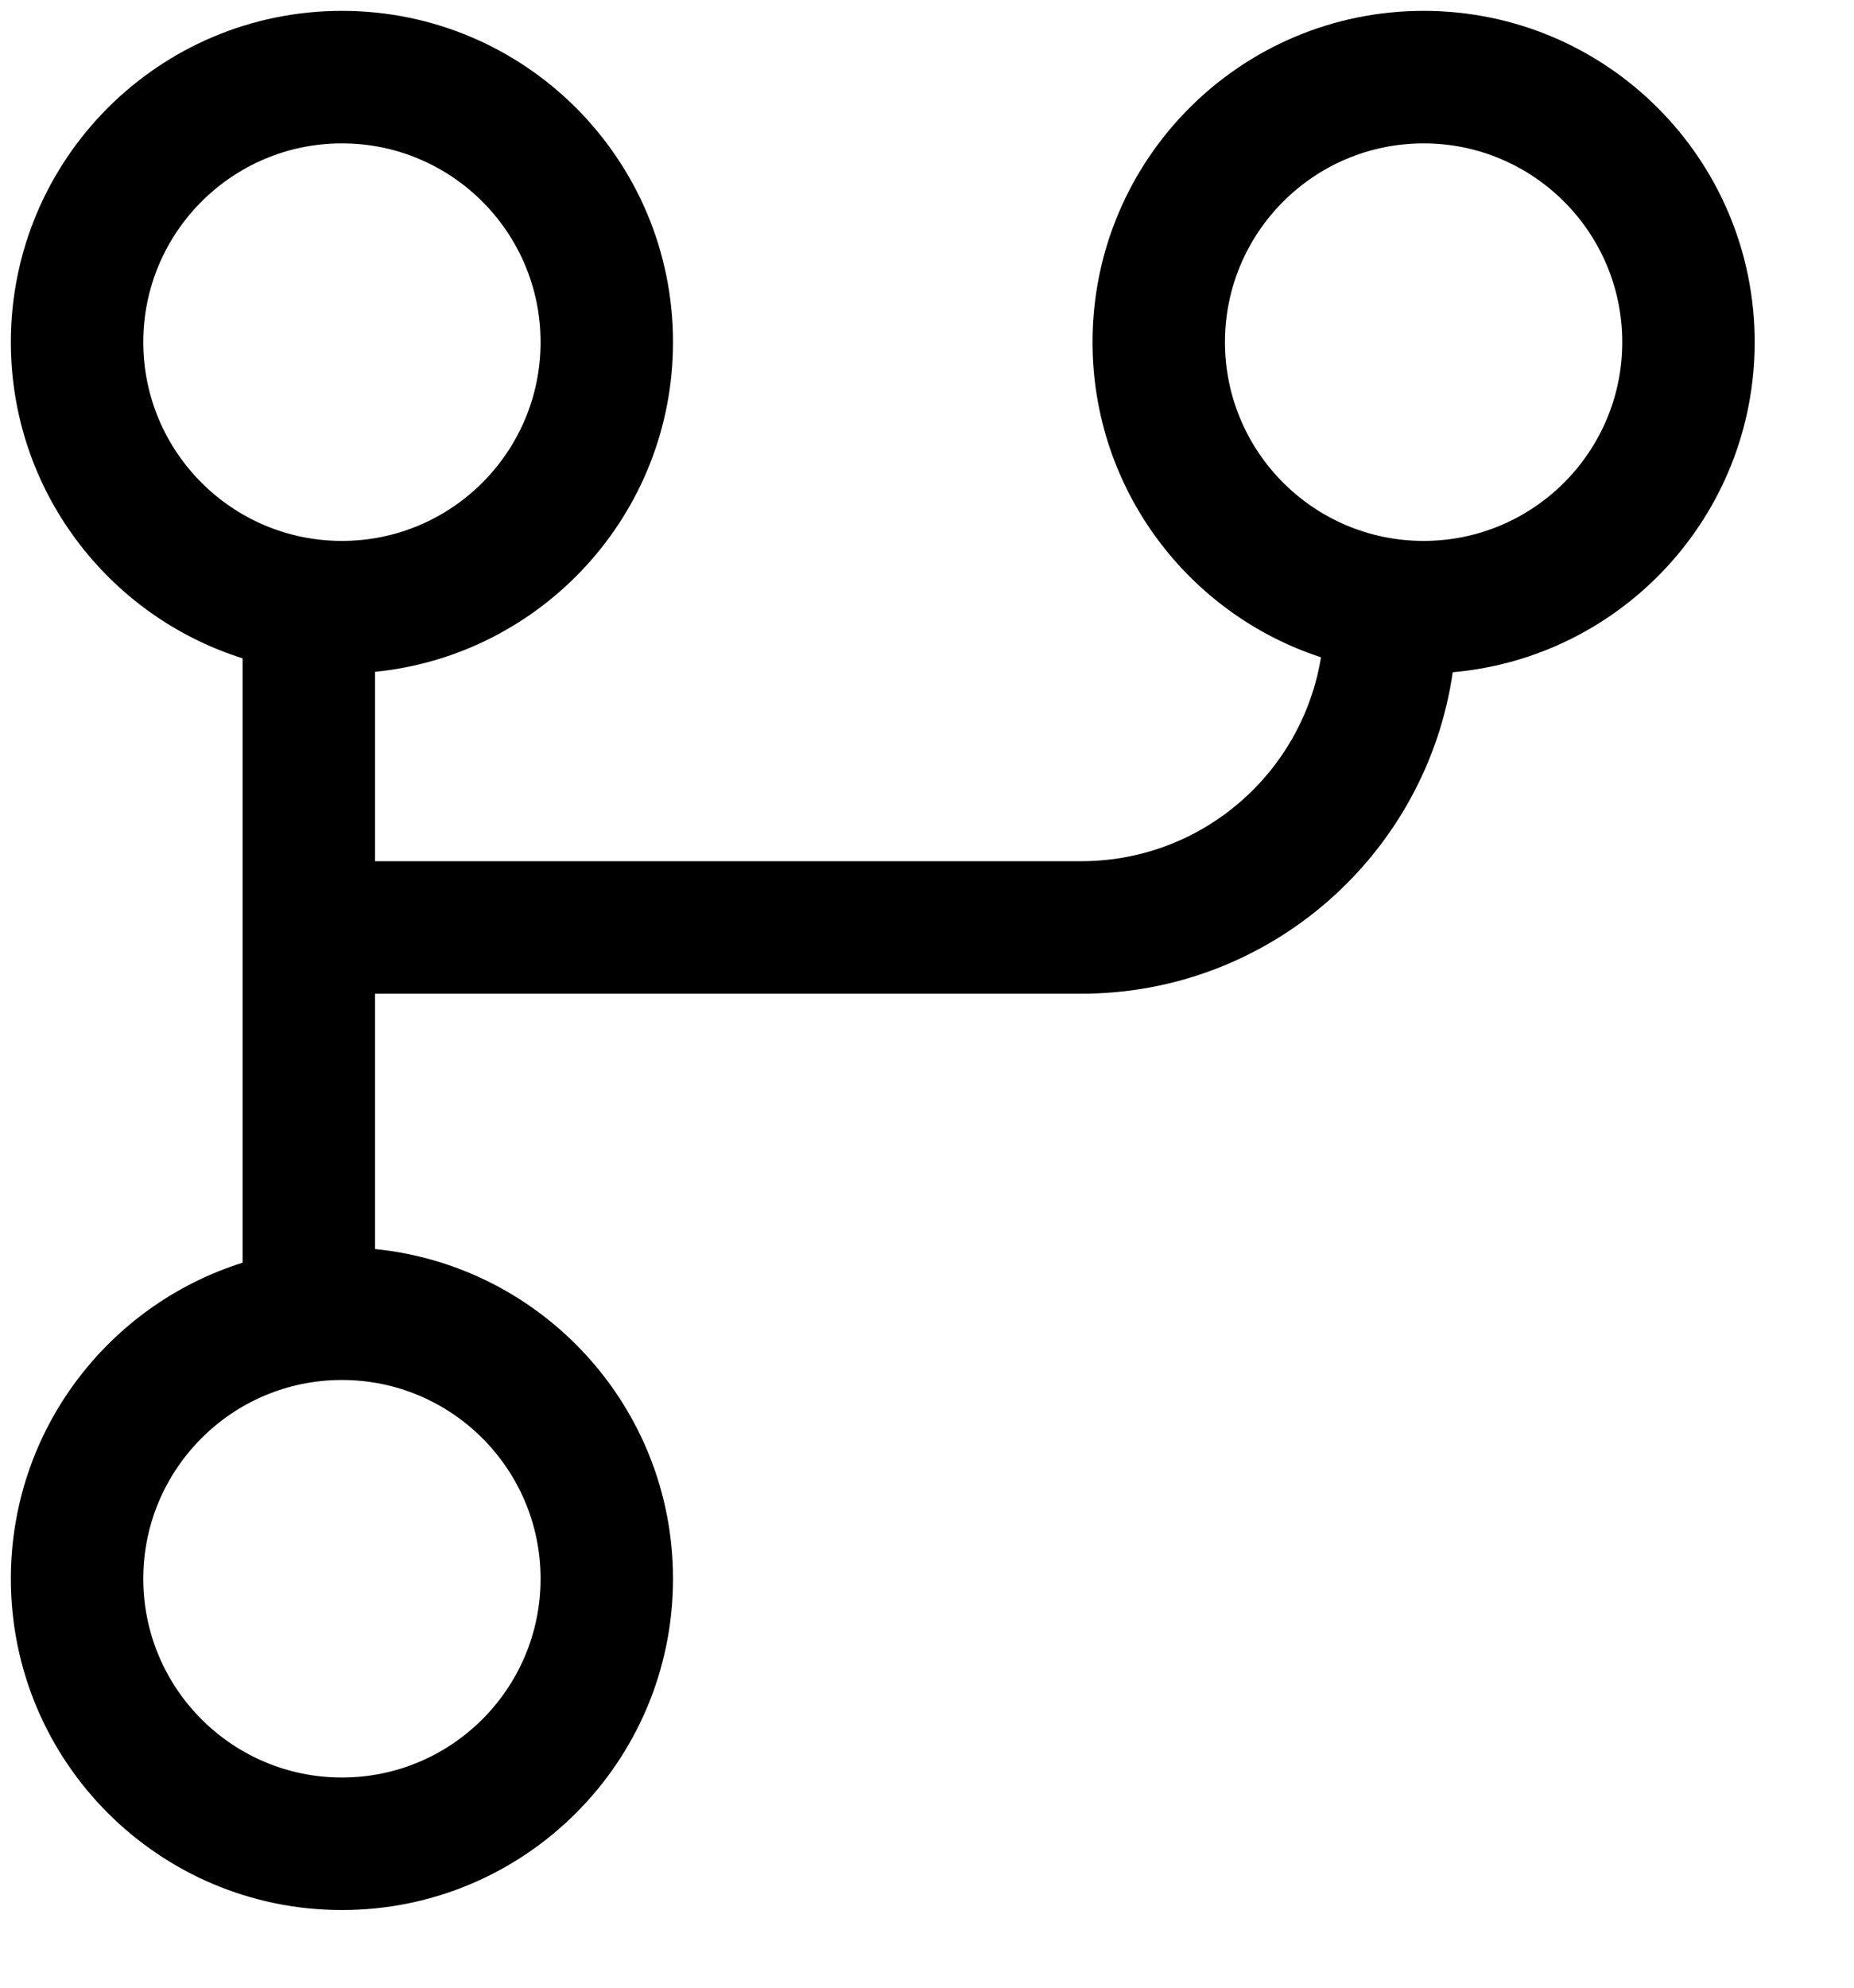 <svg viewBox="0 0 14 15" fill="none" xmlns="http://www.w3.org/2000/svg">
<path fill-rule="evenodd" clip-rule="evenodd" d="M1.082 2.582C1.082 1.754 1.754 1.082 2.582 1.082C3.41 1.082 4.082 1.754 4.082 2.582C4.082 3.41 3.41 4.082 2.582 4.082C1.754 4.082 1.082 3.41 1.082 2.582ZM2.832 5.07C4.095 4.944 5.082 3.878 5.082 2.582C5.082 1.201 3.963 0.082 2.582 0.082C1.201 0.082 0.082 1.201 0.082 2.582C0.082 3.701 0.818 4.649 1.832 4.968V6.999V9.529C0.818 9.847 0.082 10.795 0.082 11.914C0.082 13.295 1.201 14.414 2.582 14.414C3.963 14.414 5.082 13.295 5.082 11.914C5.082 10.618 4.095 9.552 2.832 9.426V7.499H8.165C9.592 7.499 10.772 6.444 10.97 5.073C12.248 4.961 13.25 3.889 13.25 2.582C13.25 1.201 12.131 0.082 10.75 0.082C9.369 0.082 8.25 1.201 8.25 2.582C8.25 3.692 8.974 4.634 9.975 4.96C9.834 5.832 9.078 6.499 8.165 6.499H2.832V5.07ZM10.75 4.082C11.578 4.082 12.25 3.41 12.25 2.582C12.25 1.754 11.578 1.082 10.75 1.082C9.922 1.082 9.25 1.754 9.25 2.582C9.25 3.41 9.922 4.082 10.75 4.082ZM2.582 10.414C1.754 10.414 1.082 11.086 1.082 11.914C1.082 12.742 1.754 13.414 2.582 13.414C3.41 13.414 4.082 12.742 4.082 11.914C4.082 11.086 3.41 10.414 2.582 10.414Z" fill="currentColor"/>
</svg>
